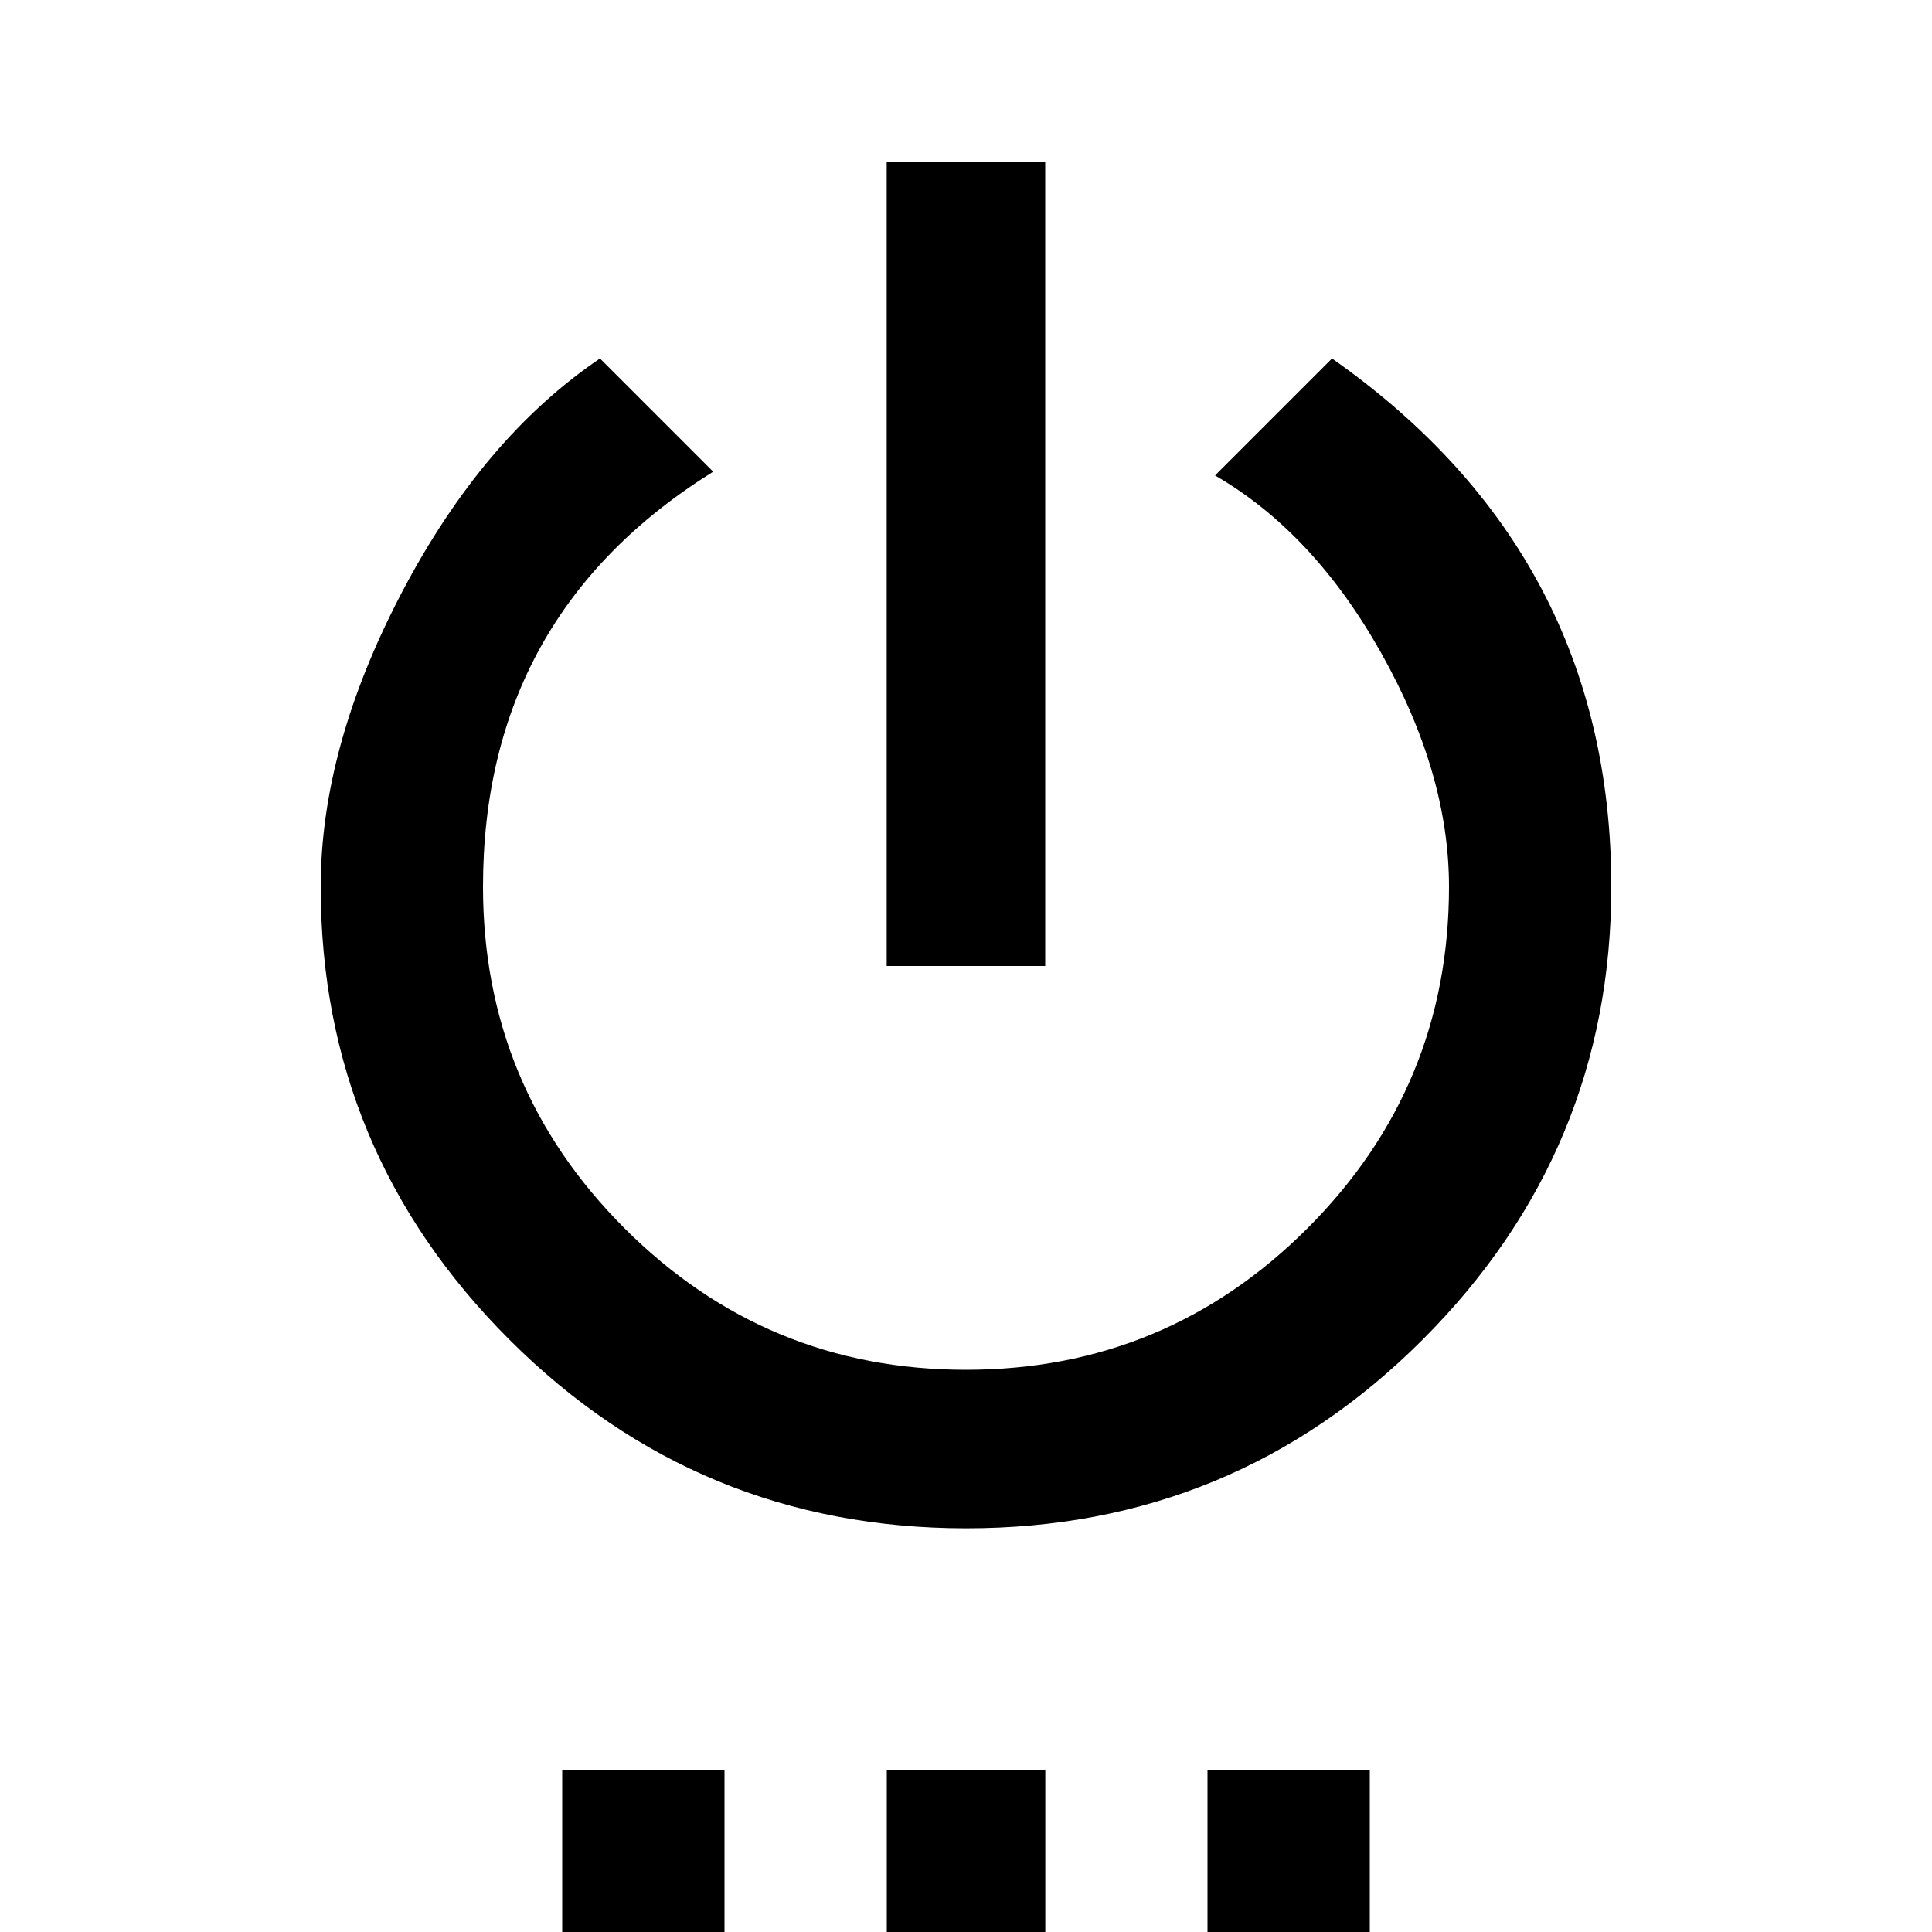 <!-- Generated by IcoMoon.io -->
<svg version="1.1" xmlns="http://www.w3.org/2000/svg" width="20" height="20" viewBox="0 0 20 20">
<title>settings_power</title>
<path d="M12.5 20v-1.68h1.68v1.68h-1.68zM13.789 3.711q2.891 2.031 2.891 5.469 0 2.734-1.953 4.688t-4.727 1.953-4.727-1.953-1.953-4.688q0-1.445 0.84-3.047t2.051-2.422l1.172 1.172q-2.383 1.484-2.383 4.297 0 2.070 1.465 3.535t3.535 1.465 3.535-1.465 1.465-3.535q0-1.172-0.703-2.422t-1.719-1.836zM10.82 1.68v8.32h-1.641v-8.32h1.641zM9.18 20v-1.68h1.641v1.68h-1.641zM5.82 20v-1.68h1.68v1.68h-1.68z"></path>
</svg>
